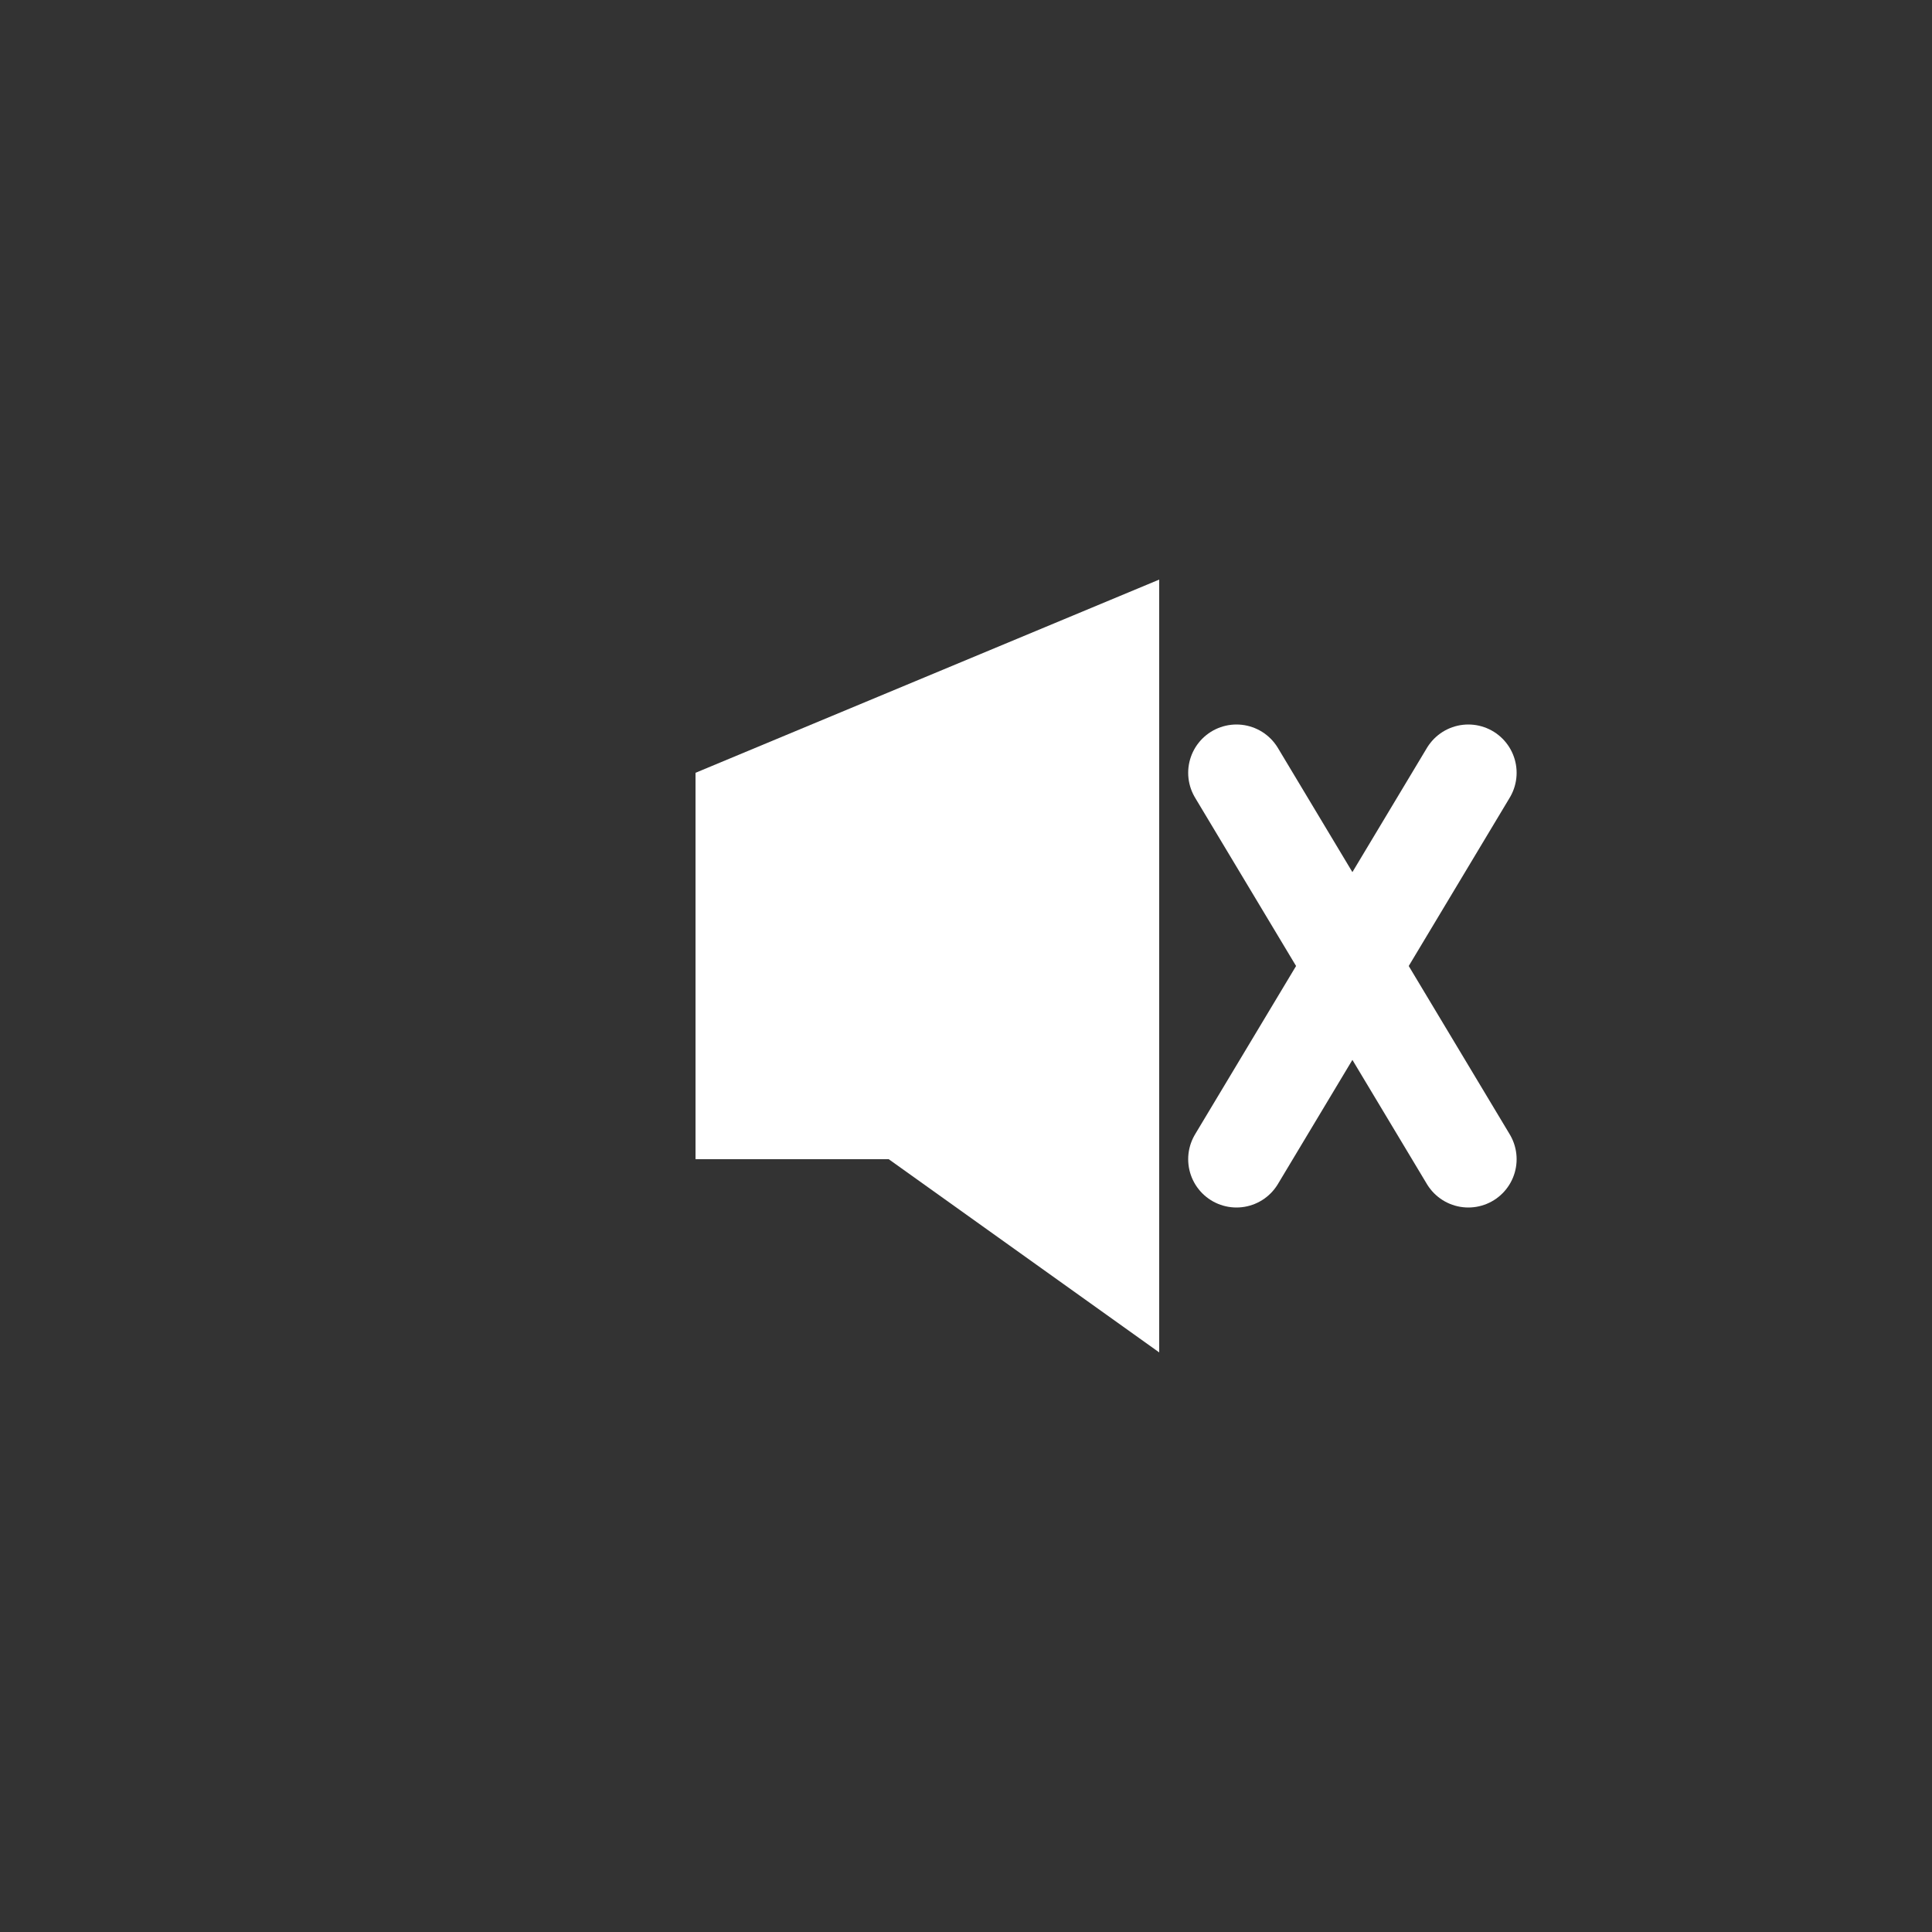 <svg xmlns="http://www.w3.org/2000/svg" viewBox="0 0 50 50">
  <rect x="0" y="0" width="50" height="50" fill="#333333" stroke="none"/>
  <path d="M 18 20 L 18 30 L 23 30 L 30 35 L 30 15 Z" fill="white"/>
  <line x1="32" y1="20" x2="38" y2="30" stroke="white" stroke-width="2.5" stroke-linecap="round"/>
  <line x1="38" y1="20" x2="32" y2="30" stroke="white" stroke-width="2.5" stroke-linecap="round"/>
</svg>

